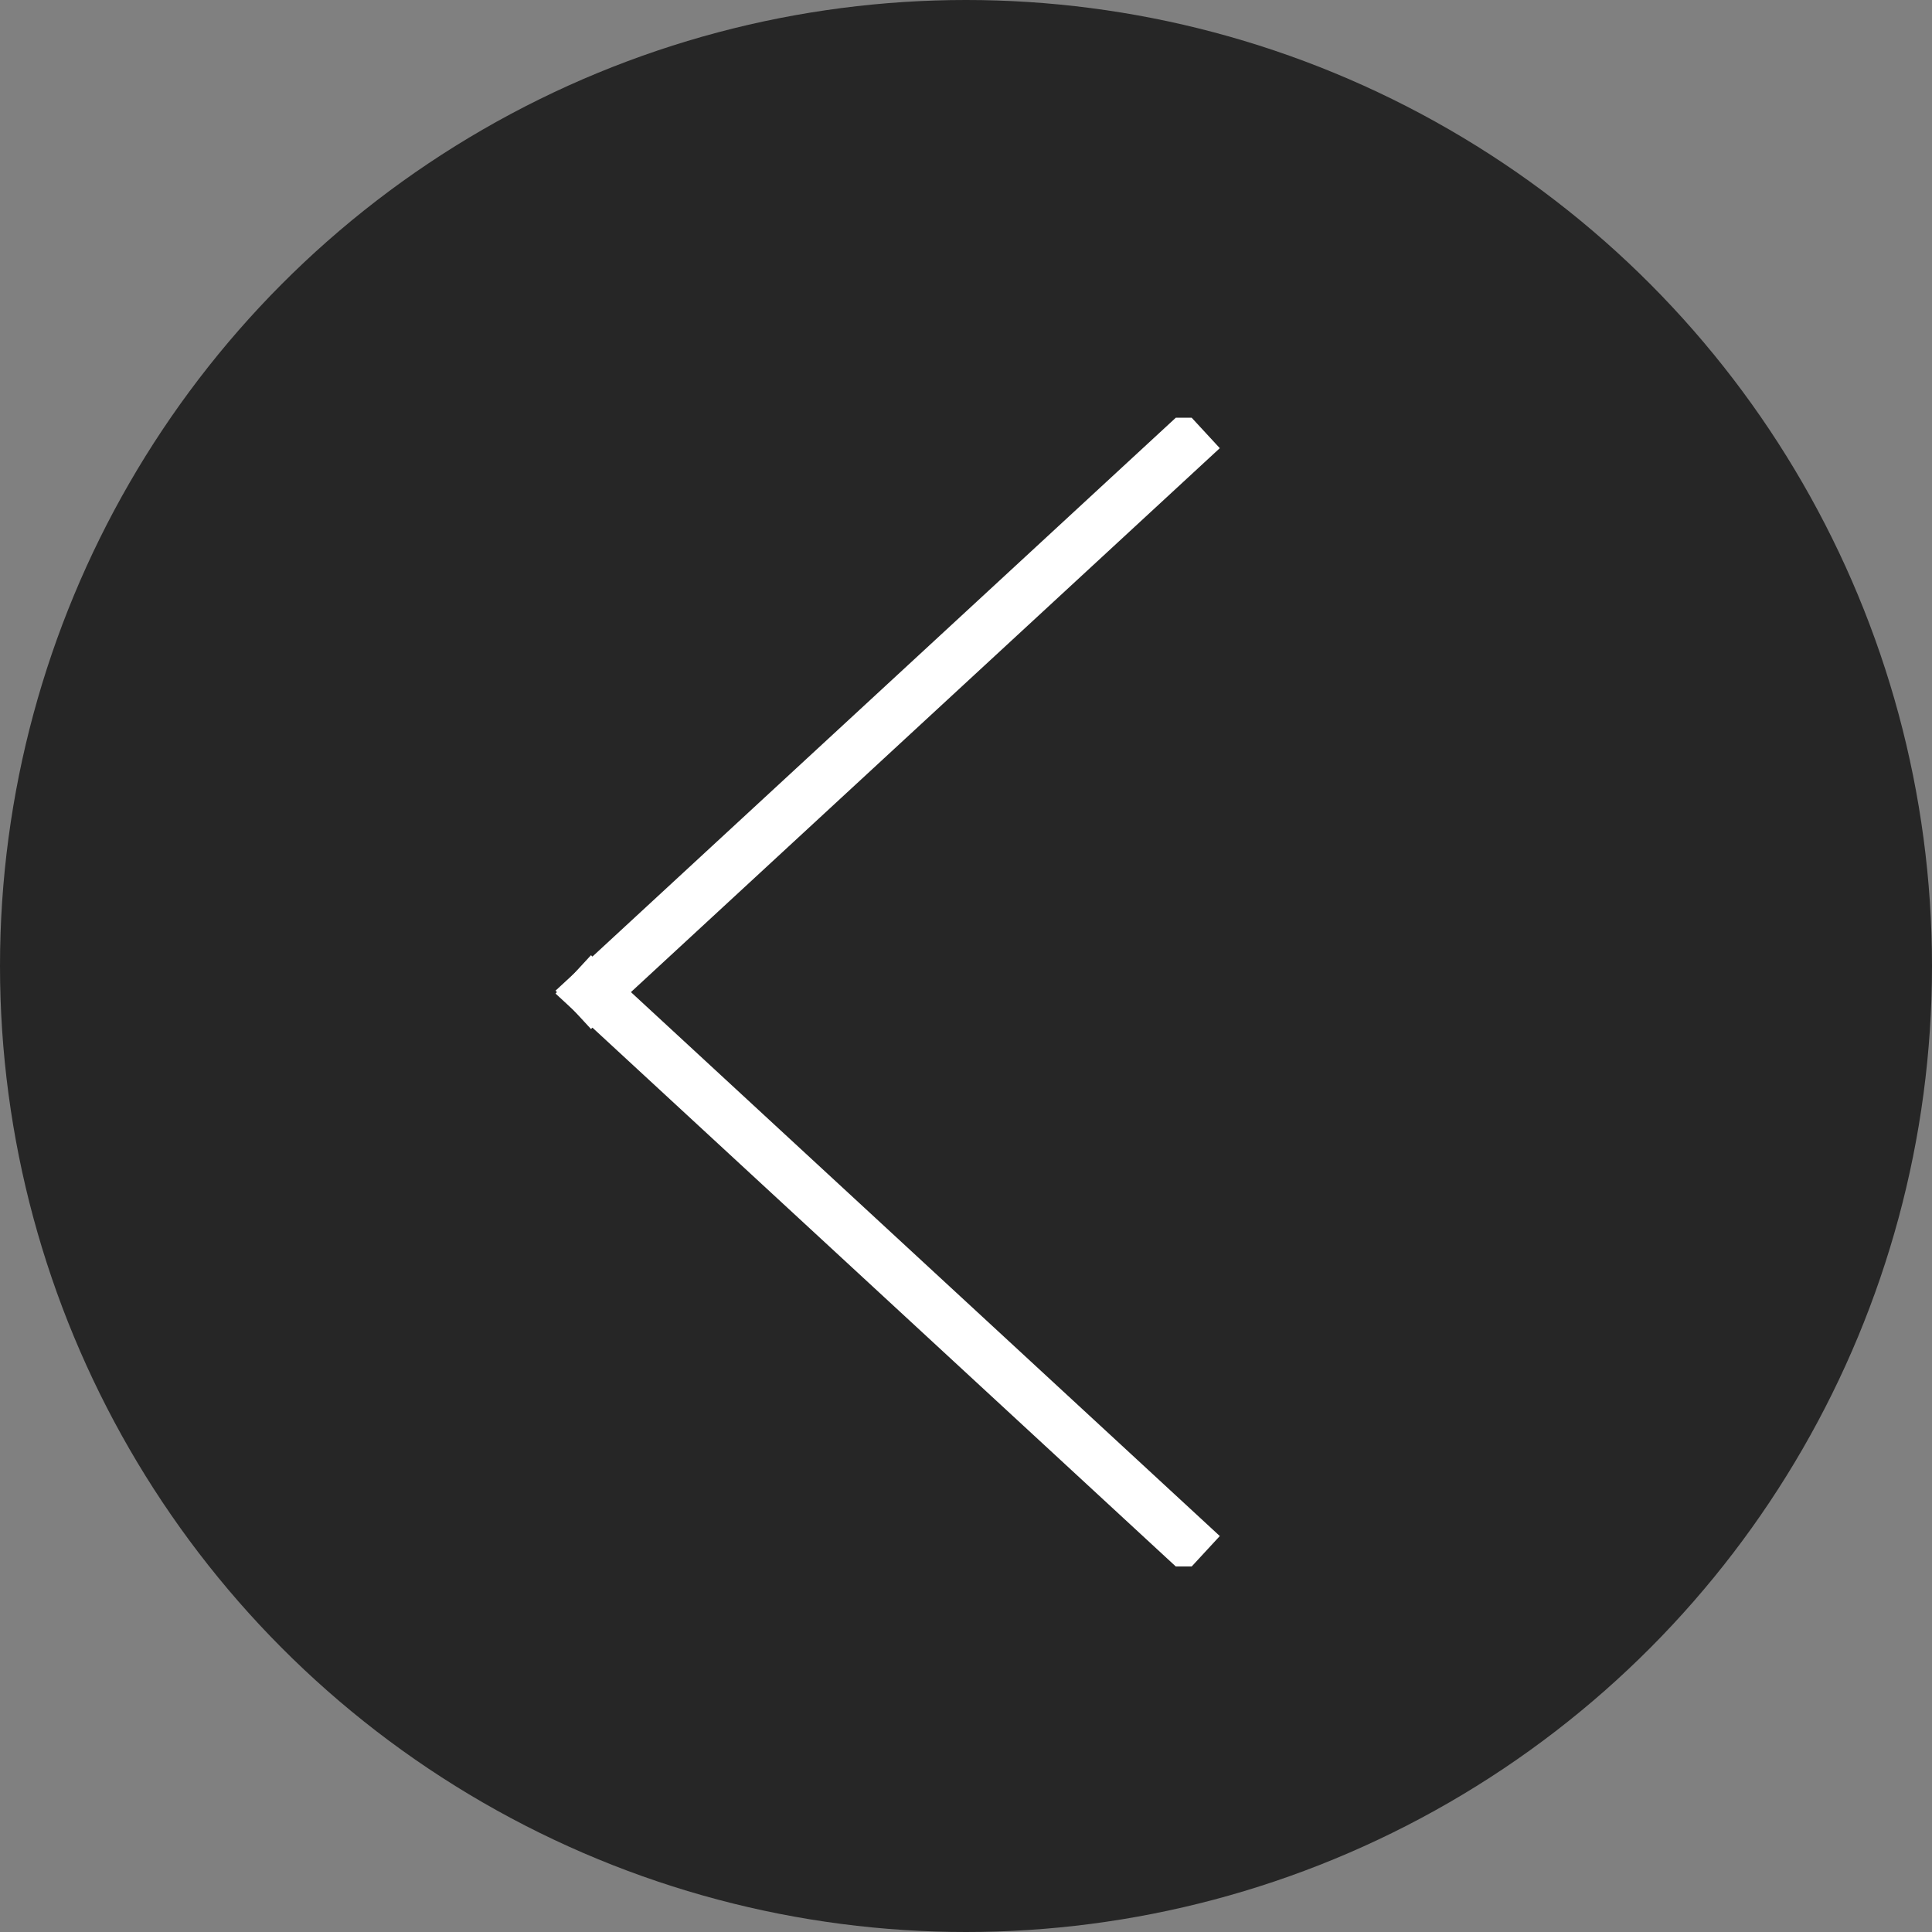 <svg width="37" height="37" viewBox="0 0 37 37" fill="none" xmlns="http://www.w3.org/2000/svg">
<rect x="0" y="0" width="37" height="37" fill="#808080" stroke="none"/>
<circle cx="18.5" cy="18.5" r="18.5" fill="#262626"/>
<g clip-path="url(#clip0_20_388)">
<path d="M11.346 19L22.654 29.445" stroke="white" stroke-linecap="square" stroke-linejoin="round"/>
<path d="M11.346 19L22.654 8.555" stroke="white" stroke-linecap="square" stroke-linejoin="round"/>
</g>
<defs>
<clipPath id="clip0_20_388">
<rect width="22" height="22" fill="white" transform="translate(6 8)"/>
</clipPath>
</defs>
</svg>
